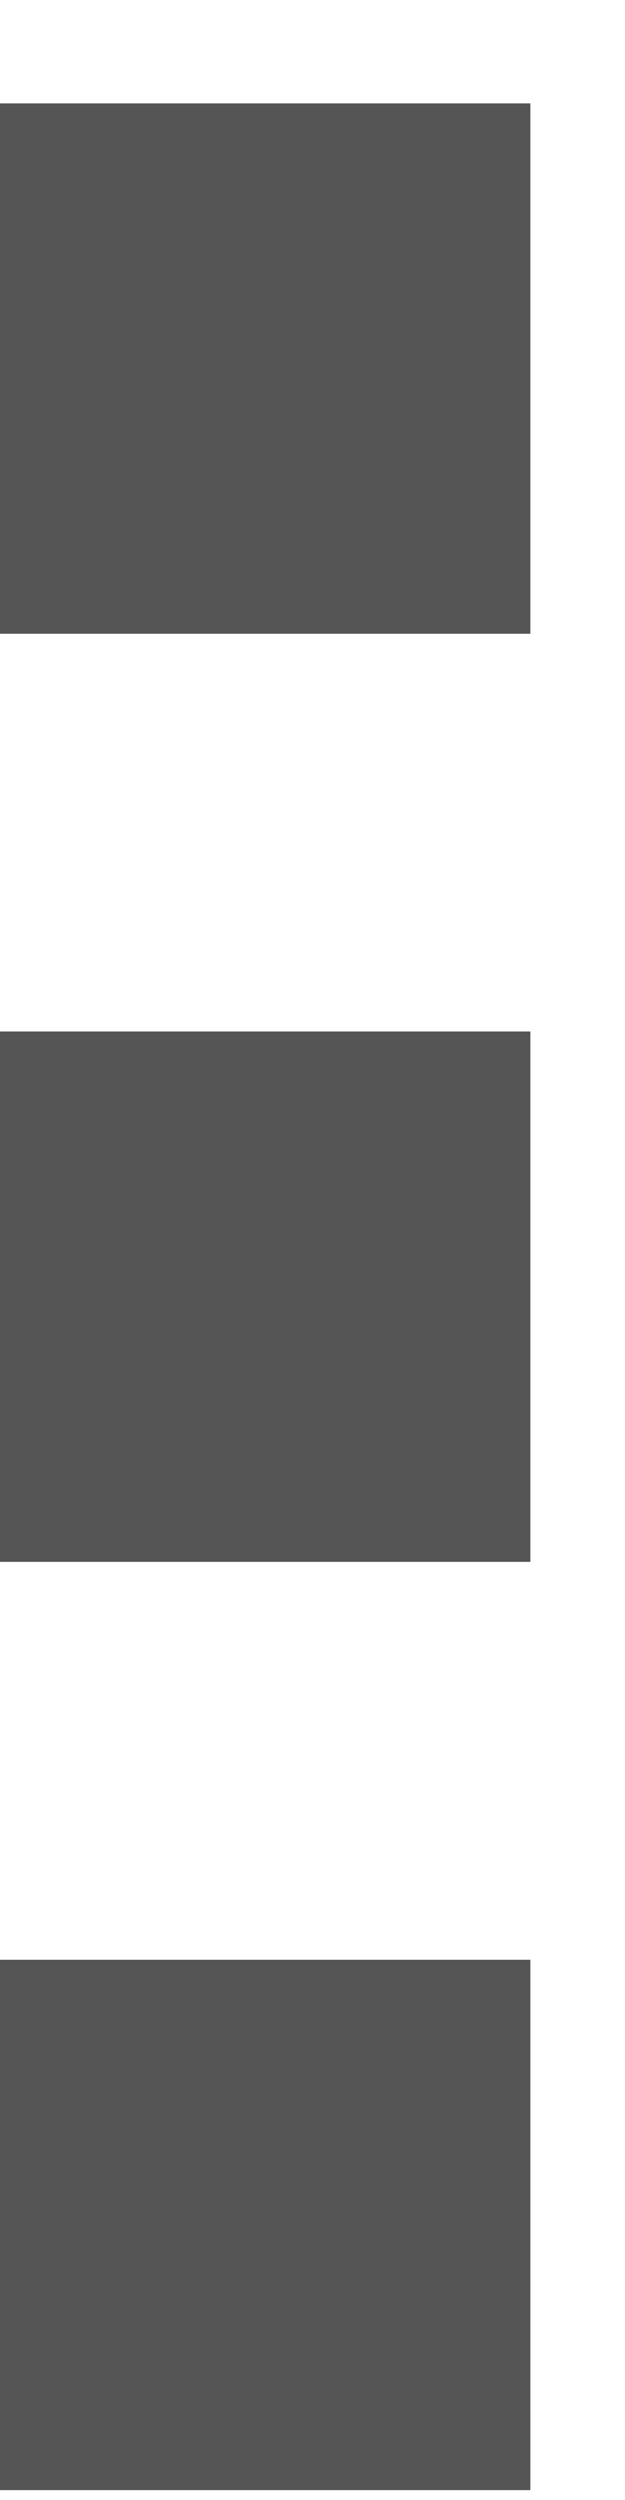 <svg width="5" height="20" viewBox="0 0 5 20" fill="none" xmlns="http://www.w3.org/2000/svg">
<rect y="0.827" width="4.243" height="4.243" fill="#555555"/>
<rect y="8.252" width="4.243" height="4.243" fill="#555555"/>
<rect y="15.678" width="4.243" height="4.243" fill="#555555"/>
</svg>
